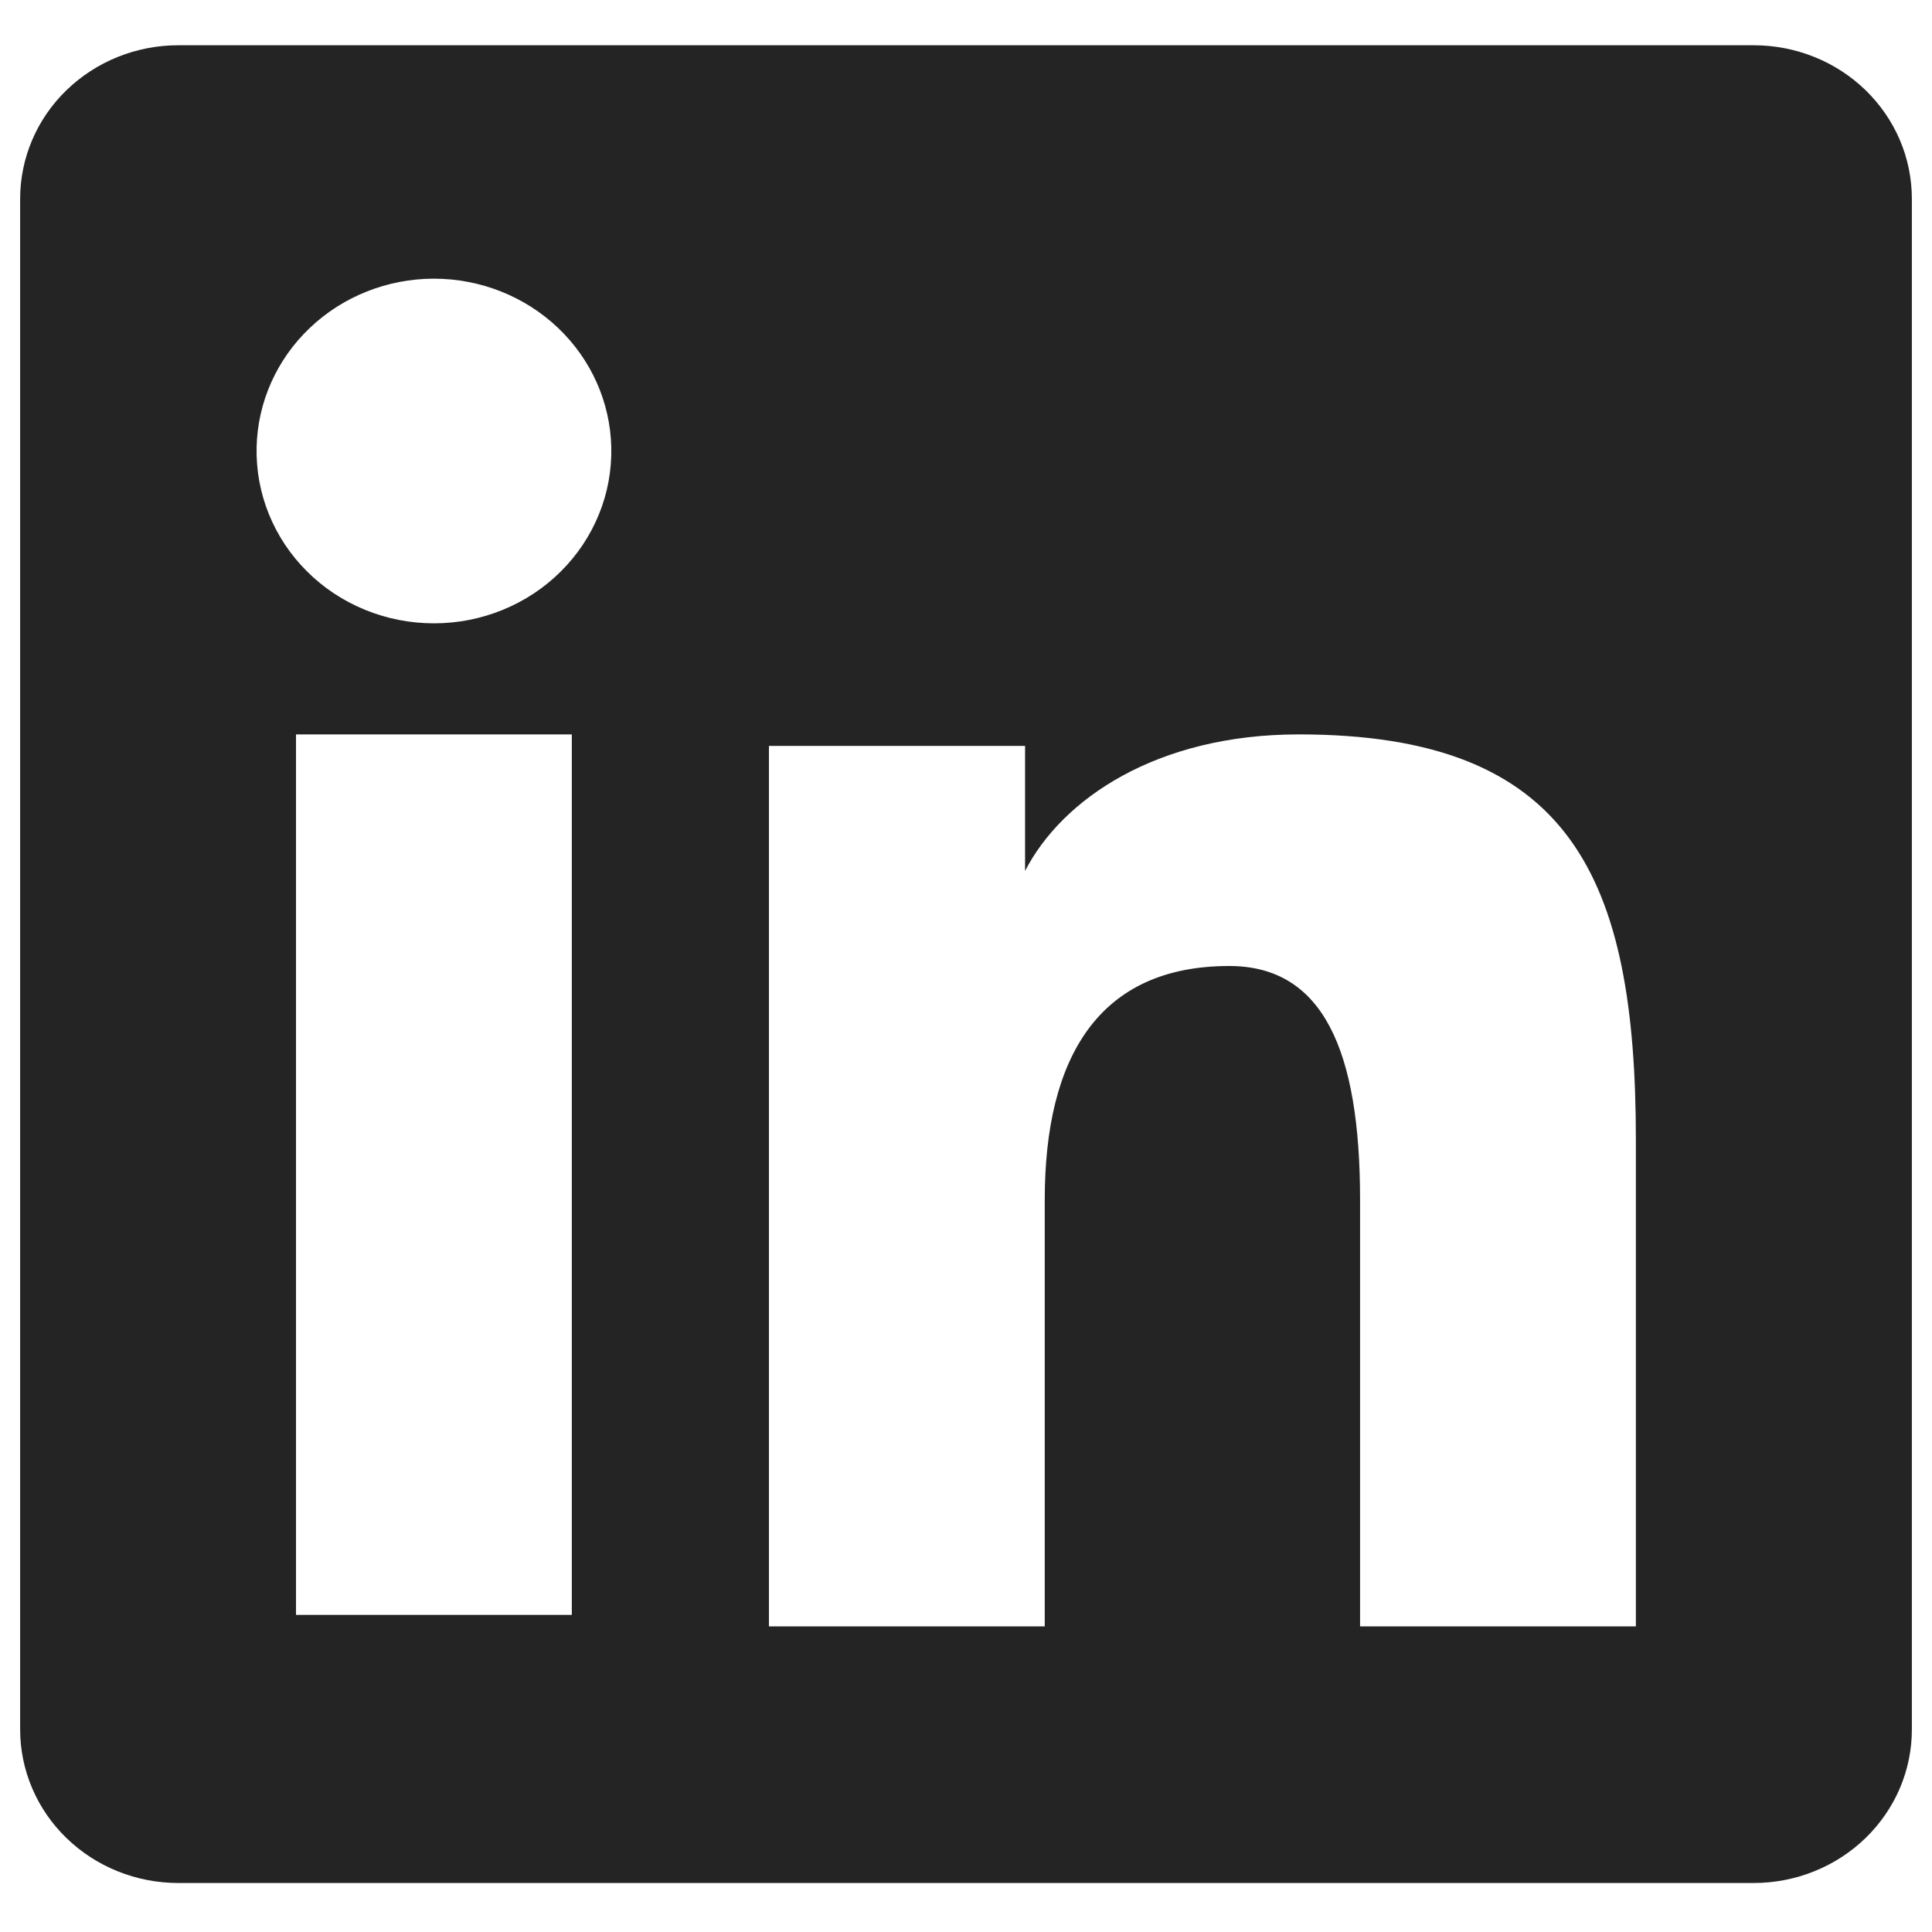 <svg width="33" height="33" viewBox="0 0 33 33" fill="none" xmlns="http://www.w3.org/2000/svg">
<path fill-rule="evenodd" clip-rule="evenodd" d="M0.344 3.396C0.344 2.7 0.628 2.033 1.134 1.542C1.641 1.05 2.327 0.773 3.043 0.773H29.954C30.309 0.773 30.66 0.84 30.988 0.972C31.316 1.103 31.614 1.297 31.865 1.54C32.116 1.784 32.315 2.073 32.451 2.391C32.587 2.71 32.656 3.051 32.656 3.396V29.538C32.657 29.882 32.587 30.224 32.452 30.542C32.316 30.861 32.117 31.15 31.866 31.394C31.615 31.638 31.317 31.831 30.989 31.963C30.662 32.095 30.31 32.163 29.955 32.163H3.043C2.689 32.163 2.338 32.095 2.01 31.963C1.682 31.831 1.385 31.638 1.134 31.394C0.883 31.151 0.684 30.861 0.549 30.543C0.413 30.225 0.344 29.884 0.344 29.539V3.396ZM13.134 12.741H17.509V14.876C18.141 13.649 19.756 12.544 22.184 12.544C26.838 12.544 27.942 14.989 27.942 19.473V27.78H23.231V20.495C23.231 17.941 22.6 16.5 20.996 16.5C18.771 16.5 17.845 18.053 17.845 20.495V27.78H13.134V12.741ZM5.056 27.584H9.767V12.544H5.056V27.583V27.584ZM10.441 7.639C10.45 8.031 10.379 8.421 10.23 8.785C10.082 9.15 9.86 9.482 9.578 9.762C9.296 10.043 8.959 10.265 8.587 10.417C8.215 10.569 7.816 10.647 7.412 10.647C7.009 10.647 6.609 10.569 6.237 10.417C5.865 10.265 5.528 10.043 5.246 9.762C4.964 9.482 4.742 9.15 4.594 8.785C4.446 8.421 4.374 8.031 4.383 7.639C4.4 6.87 4.727 6.138 5.293 5.6C5.859 5.062 6.62 4.76 7.412 4.76C8.204 4.76 8.965 5.062 9.531 5.6C10.097 6.138 10.424 6.87 10.441 7.639V7.639Z" fill="#242424"/>
</svg>
